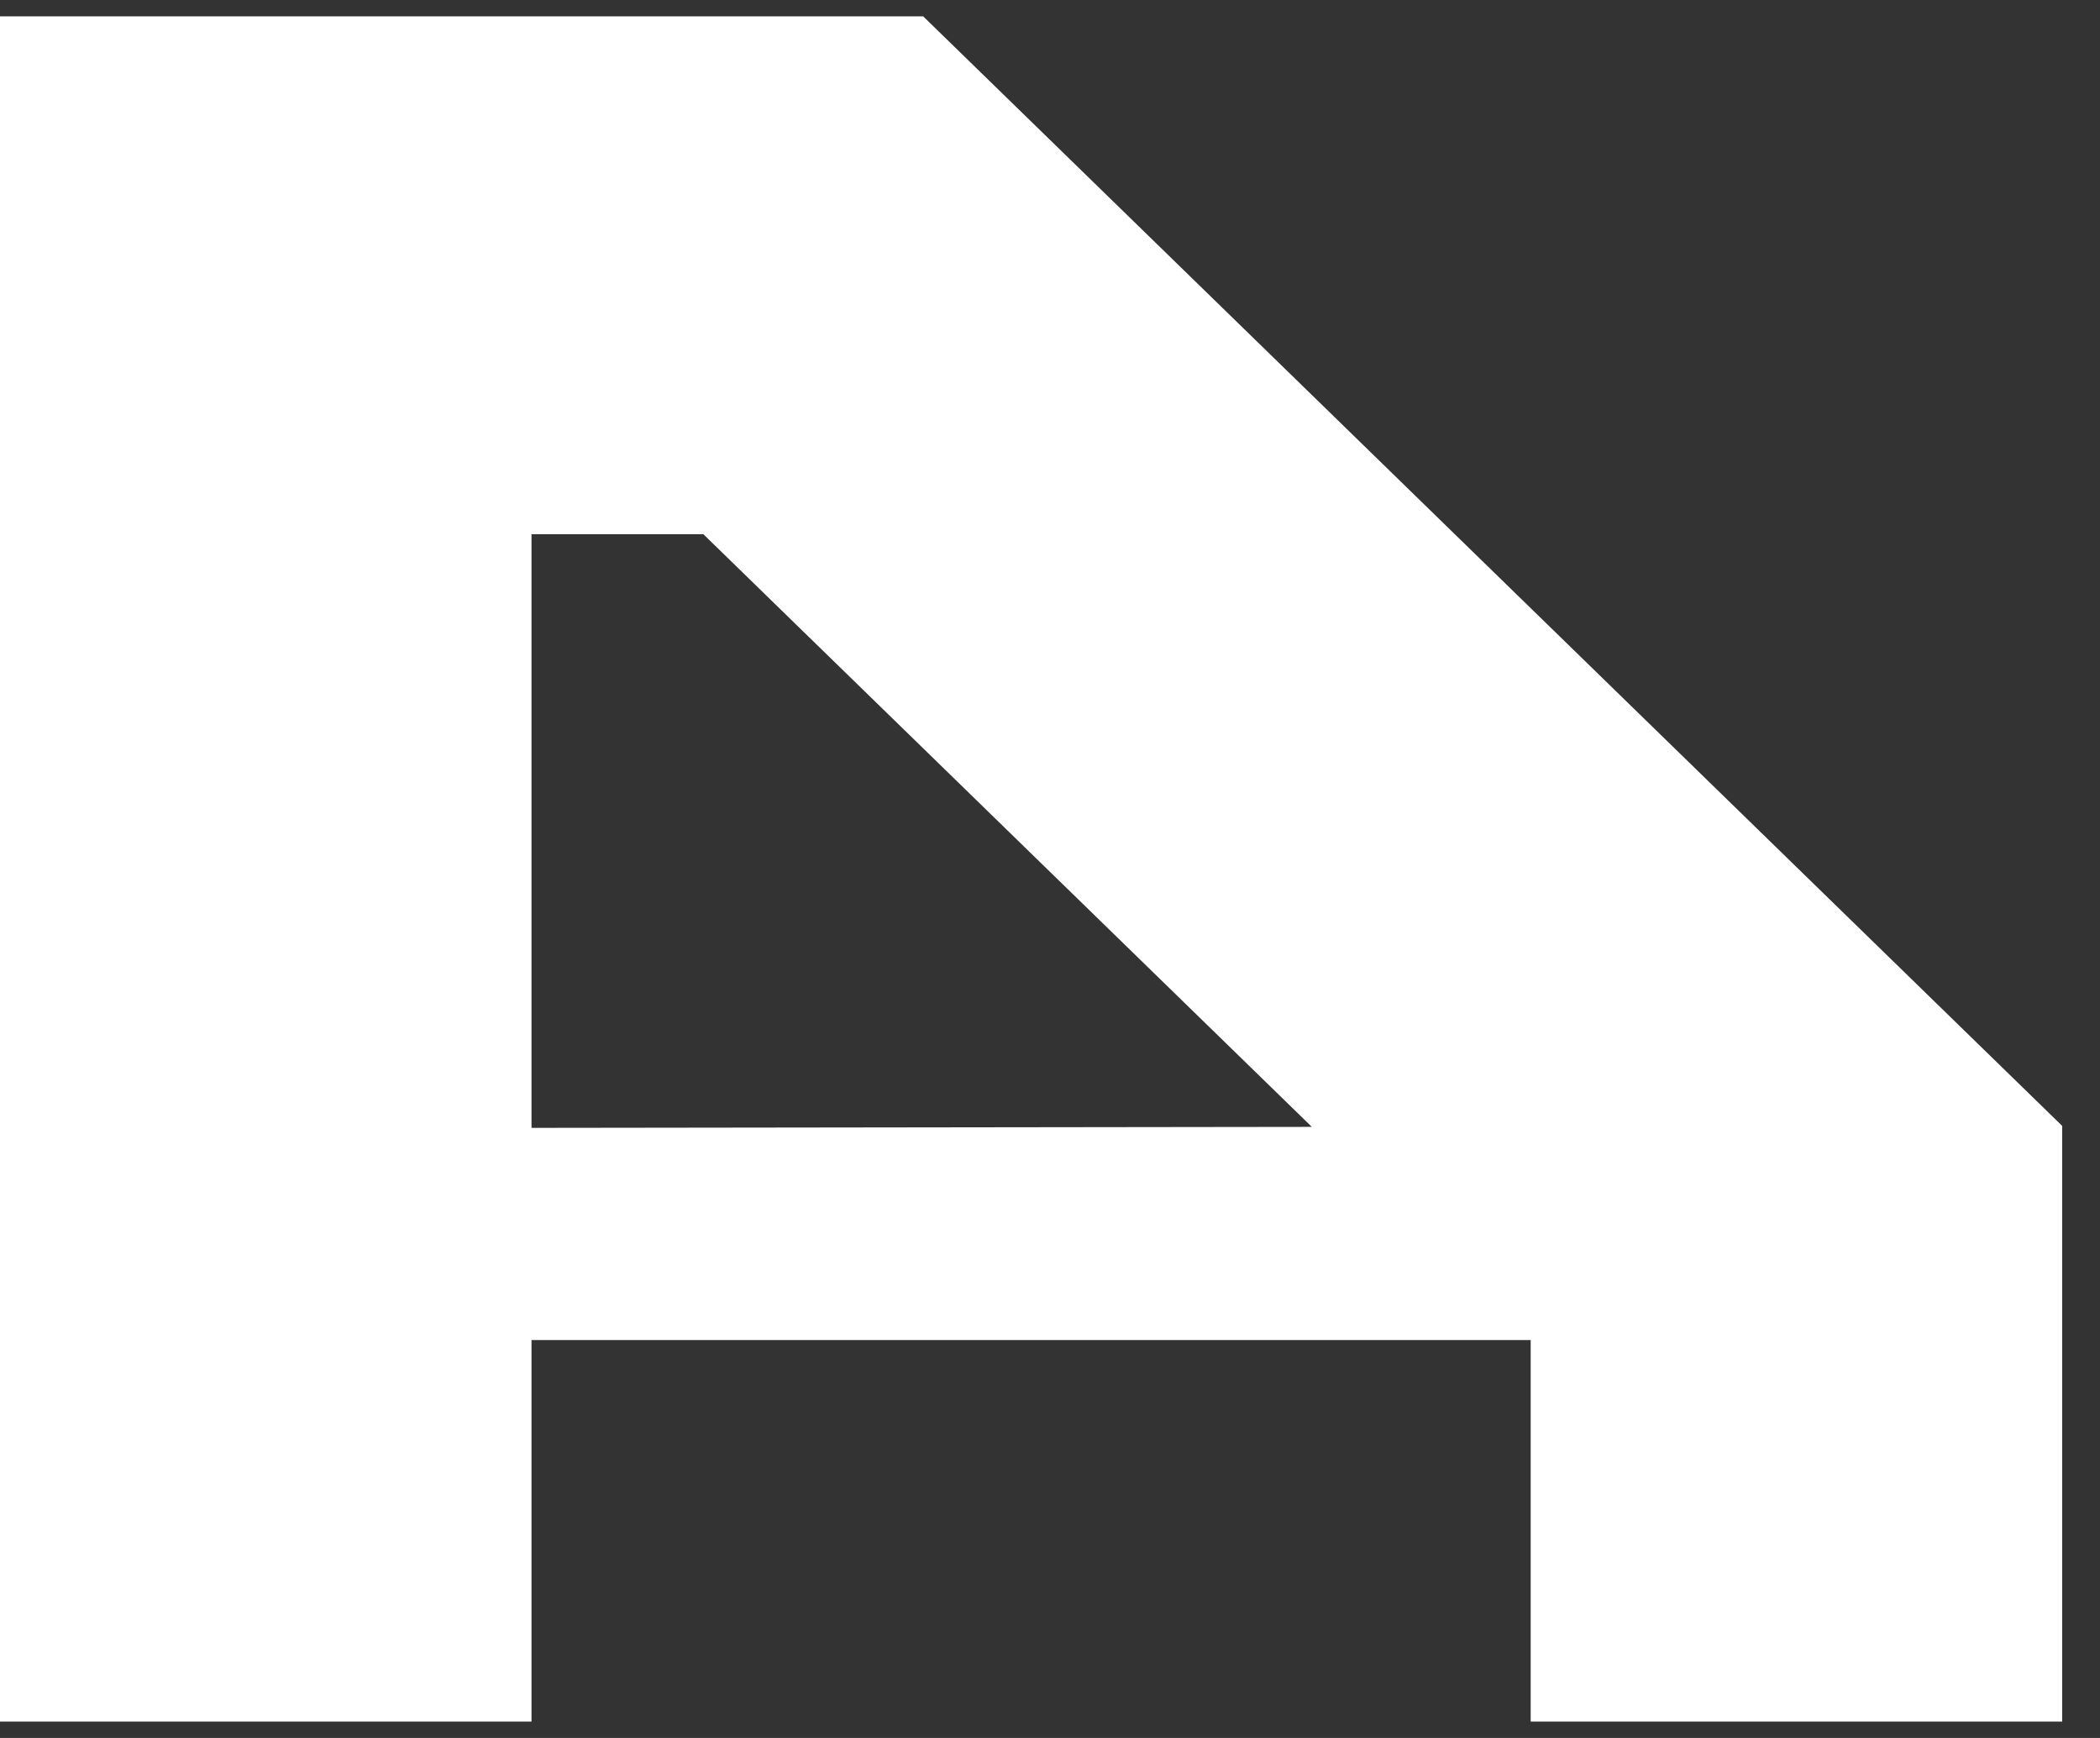 <svg width="29" height="24" viewBox="0 0 29 24" fill="none" xmlns="http://www.w3.org/2000/svg">
<rect x="0" y="0" width="29" height="24" fill="#333333" stroke="none"/>
<g clip-path="url(#clip0_218_12)">
<path d="M12.749 0.226L28.478 15.548V23.774H21.138V18.505L9.713 7.377H7.34V23.774H0V0.226H12.749ZM7.34 18.505V15.575L28.478 15.548L21.138 18.505H7.34Z" fill="white"/>
</g>
<defs>
<clipPath id="clip0_218_12">
<rect width="29" height="24" fill="white"/>
</clipPath>
</defs>
</svg>
